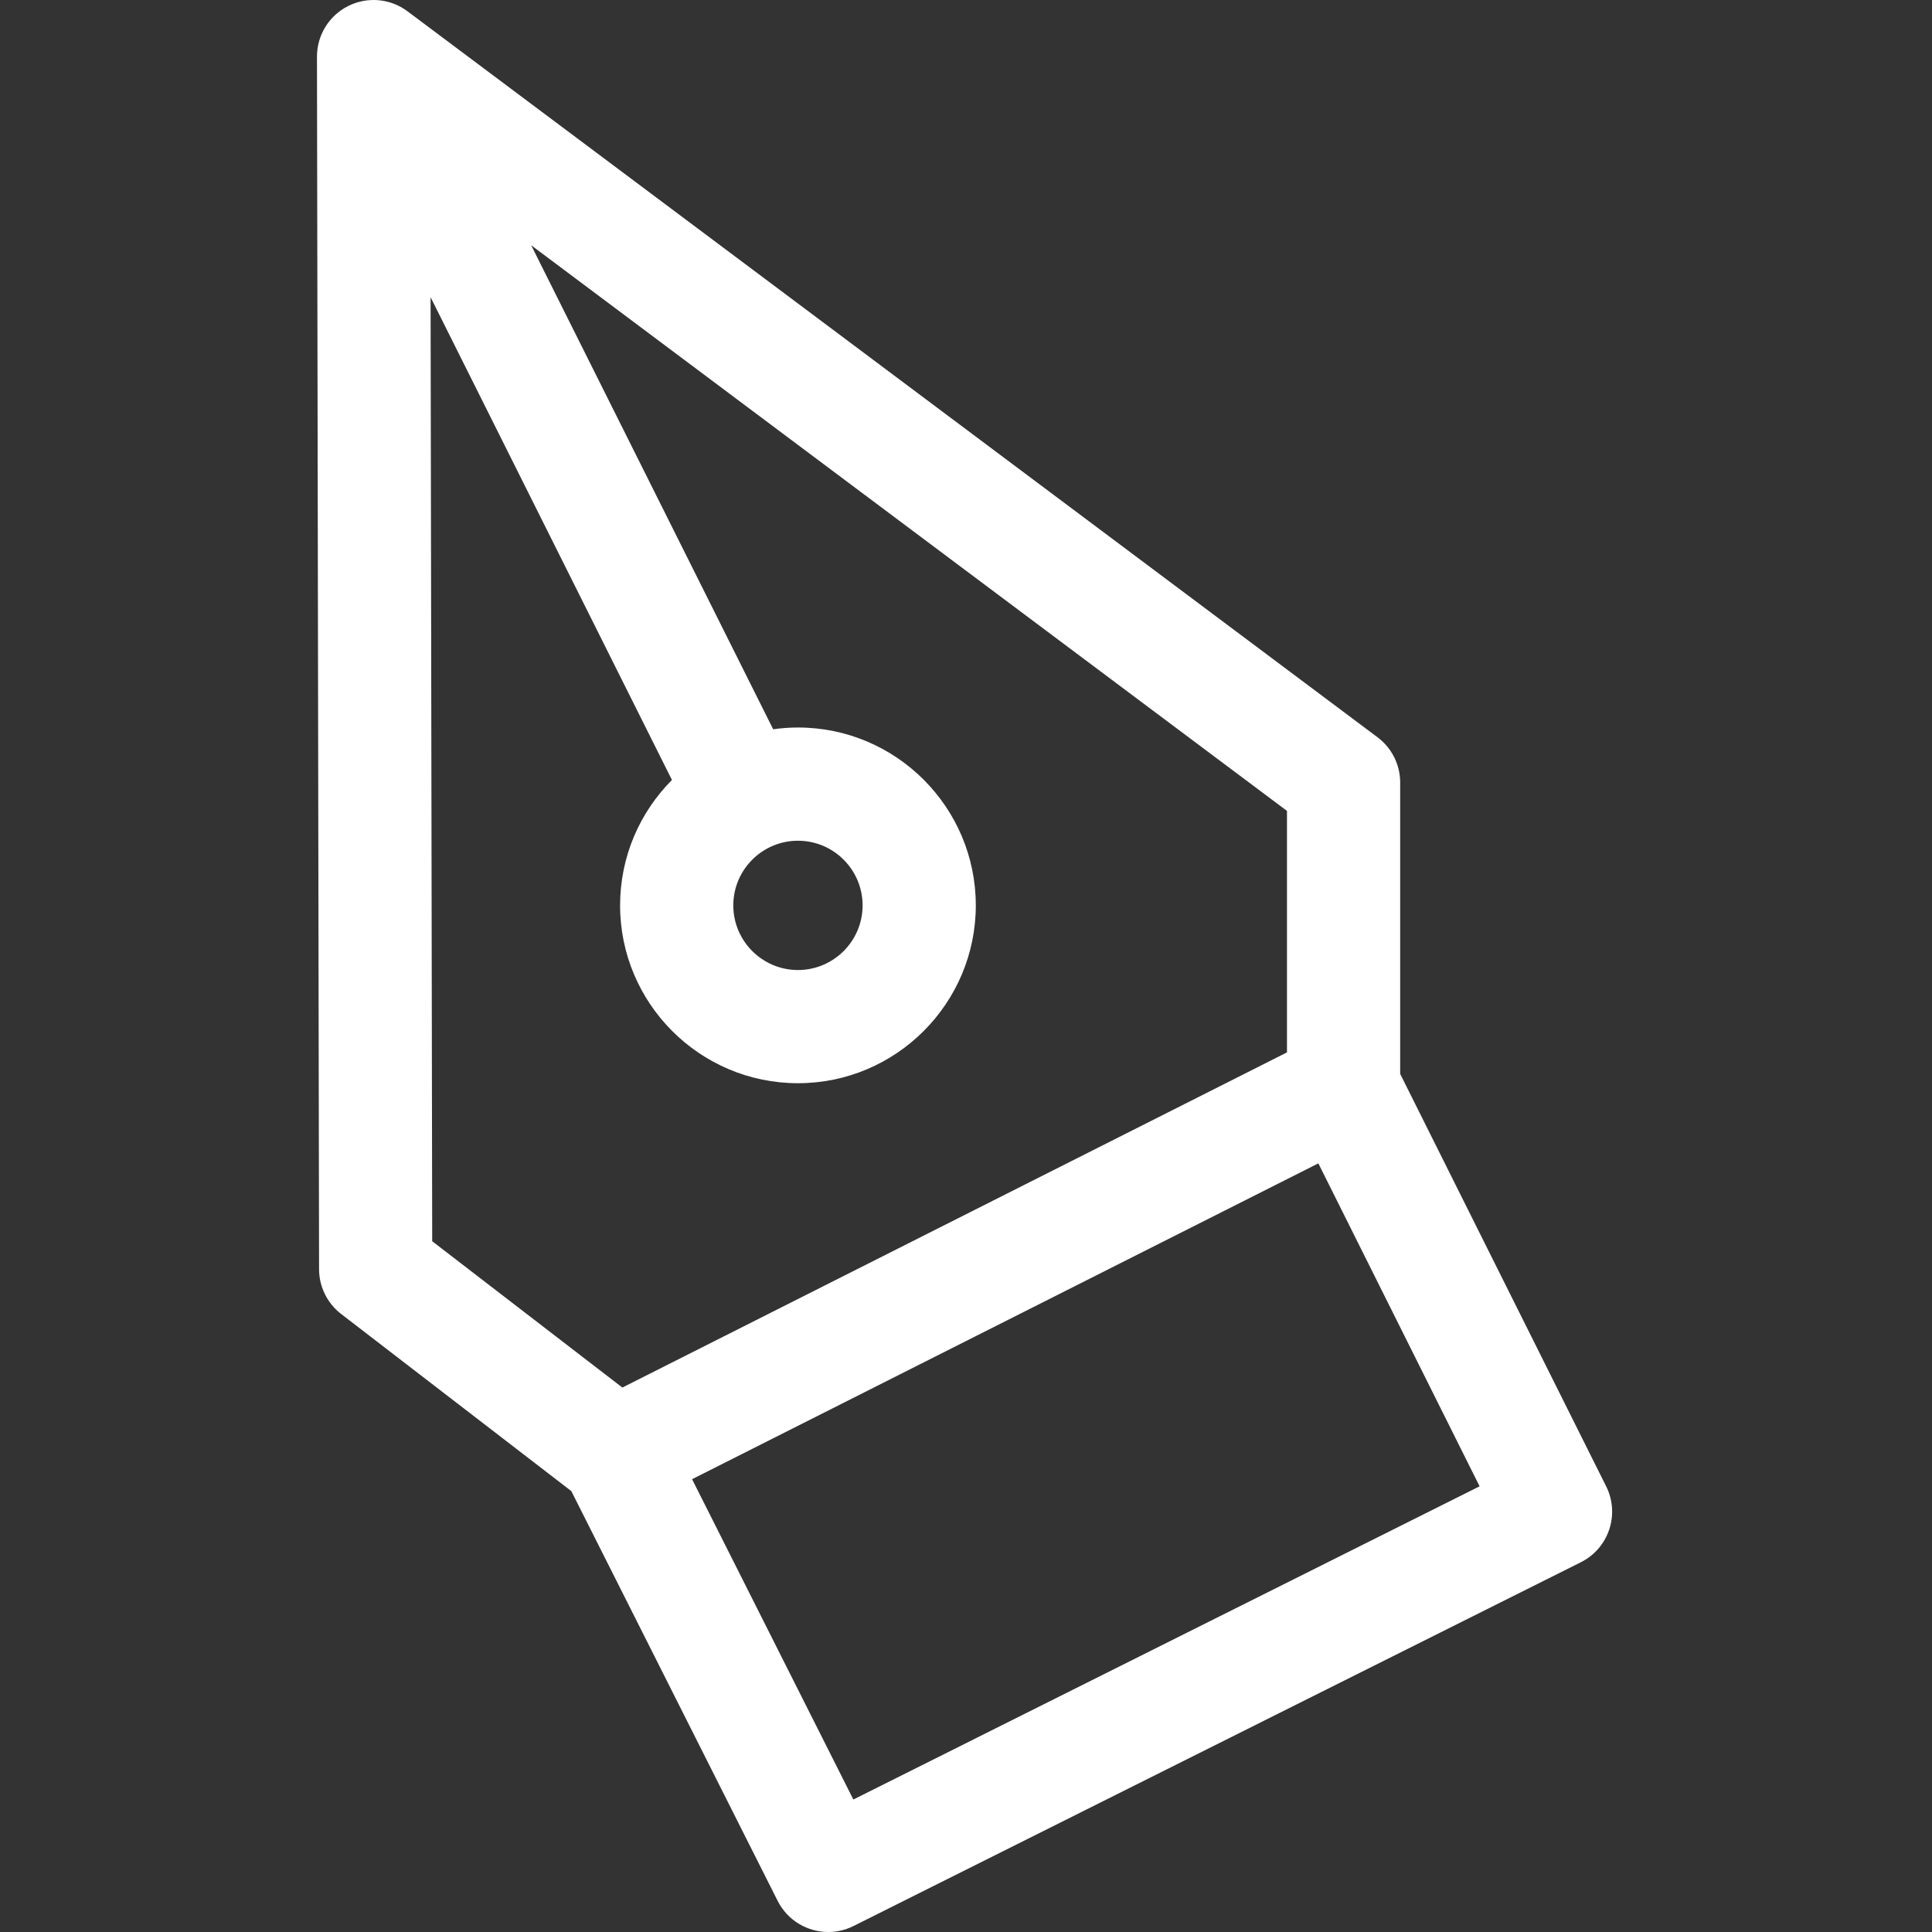 <svg height="512pt" viewBox="-84 0 512 512" width="512pt" xmlns="http://www.w3.org/2000/svg"><rect x="-84" y="0" width="512" height="512" fill="#333333" stroke="none"/><path fill="#fffffff" d="m341.648 393.895-54.586-109.301v-77.211c0-4.727-2.227-9.176-6.012-12.008l-257.062-192.383c-4.551-3.406-10.637-3.949-15.715-1.398-5.082 2.547-8.285 7.75-8.273 13.434l.555 321.328c.008 4.648 2.168 9.031 5.852 11.863l61 46.941 54.676 108.582c2.637 5.234 7.922 8.258 13.406 8.258 2.258 0 4.547-.512 6.699-1.586l192.75-96.402c7.406-3.703 10.41-12.707 6.711-20.117zm-311.539-315.133 63.965 127.938c-8.488 8.527-13.742 20.277-13.742 33.23 0 25.992 21.145 47.133 47.133 47.133 25.988 0 47.133-21.141 47.133-47.133 0-25.988-21.145-47.133-47.133-47.133-2.23 0-4.418.168-6.566.469l-64.133-128.273 200.297 149.902v64l-95.039 47.93-81.09 40.891-50.395-38.777zm97.355 144.039c9.449 0 17.133 7.684 17.133 17.133 0 9.445-7.684 17.133-17.133 17.133-9.445 0-17.133-7.688-17.133-17.133 0-9.449 7.688-17.133 17.133-17.133zm14.684 254.09-42.742-84.887 165.969-83.699 42.734 85.582zm0 0"/></svg>